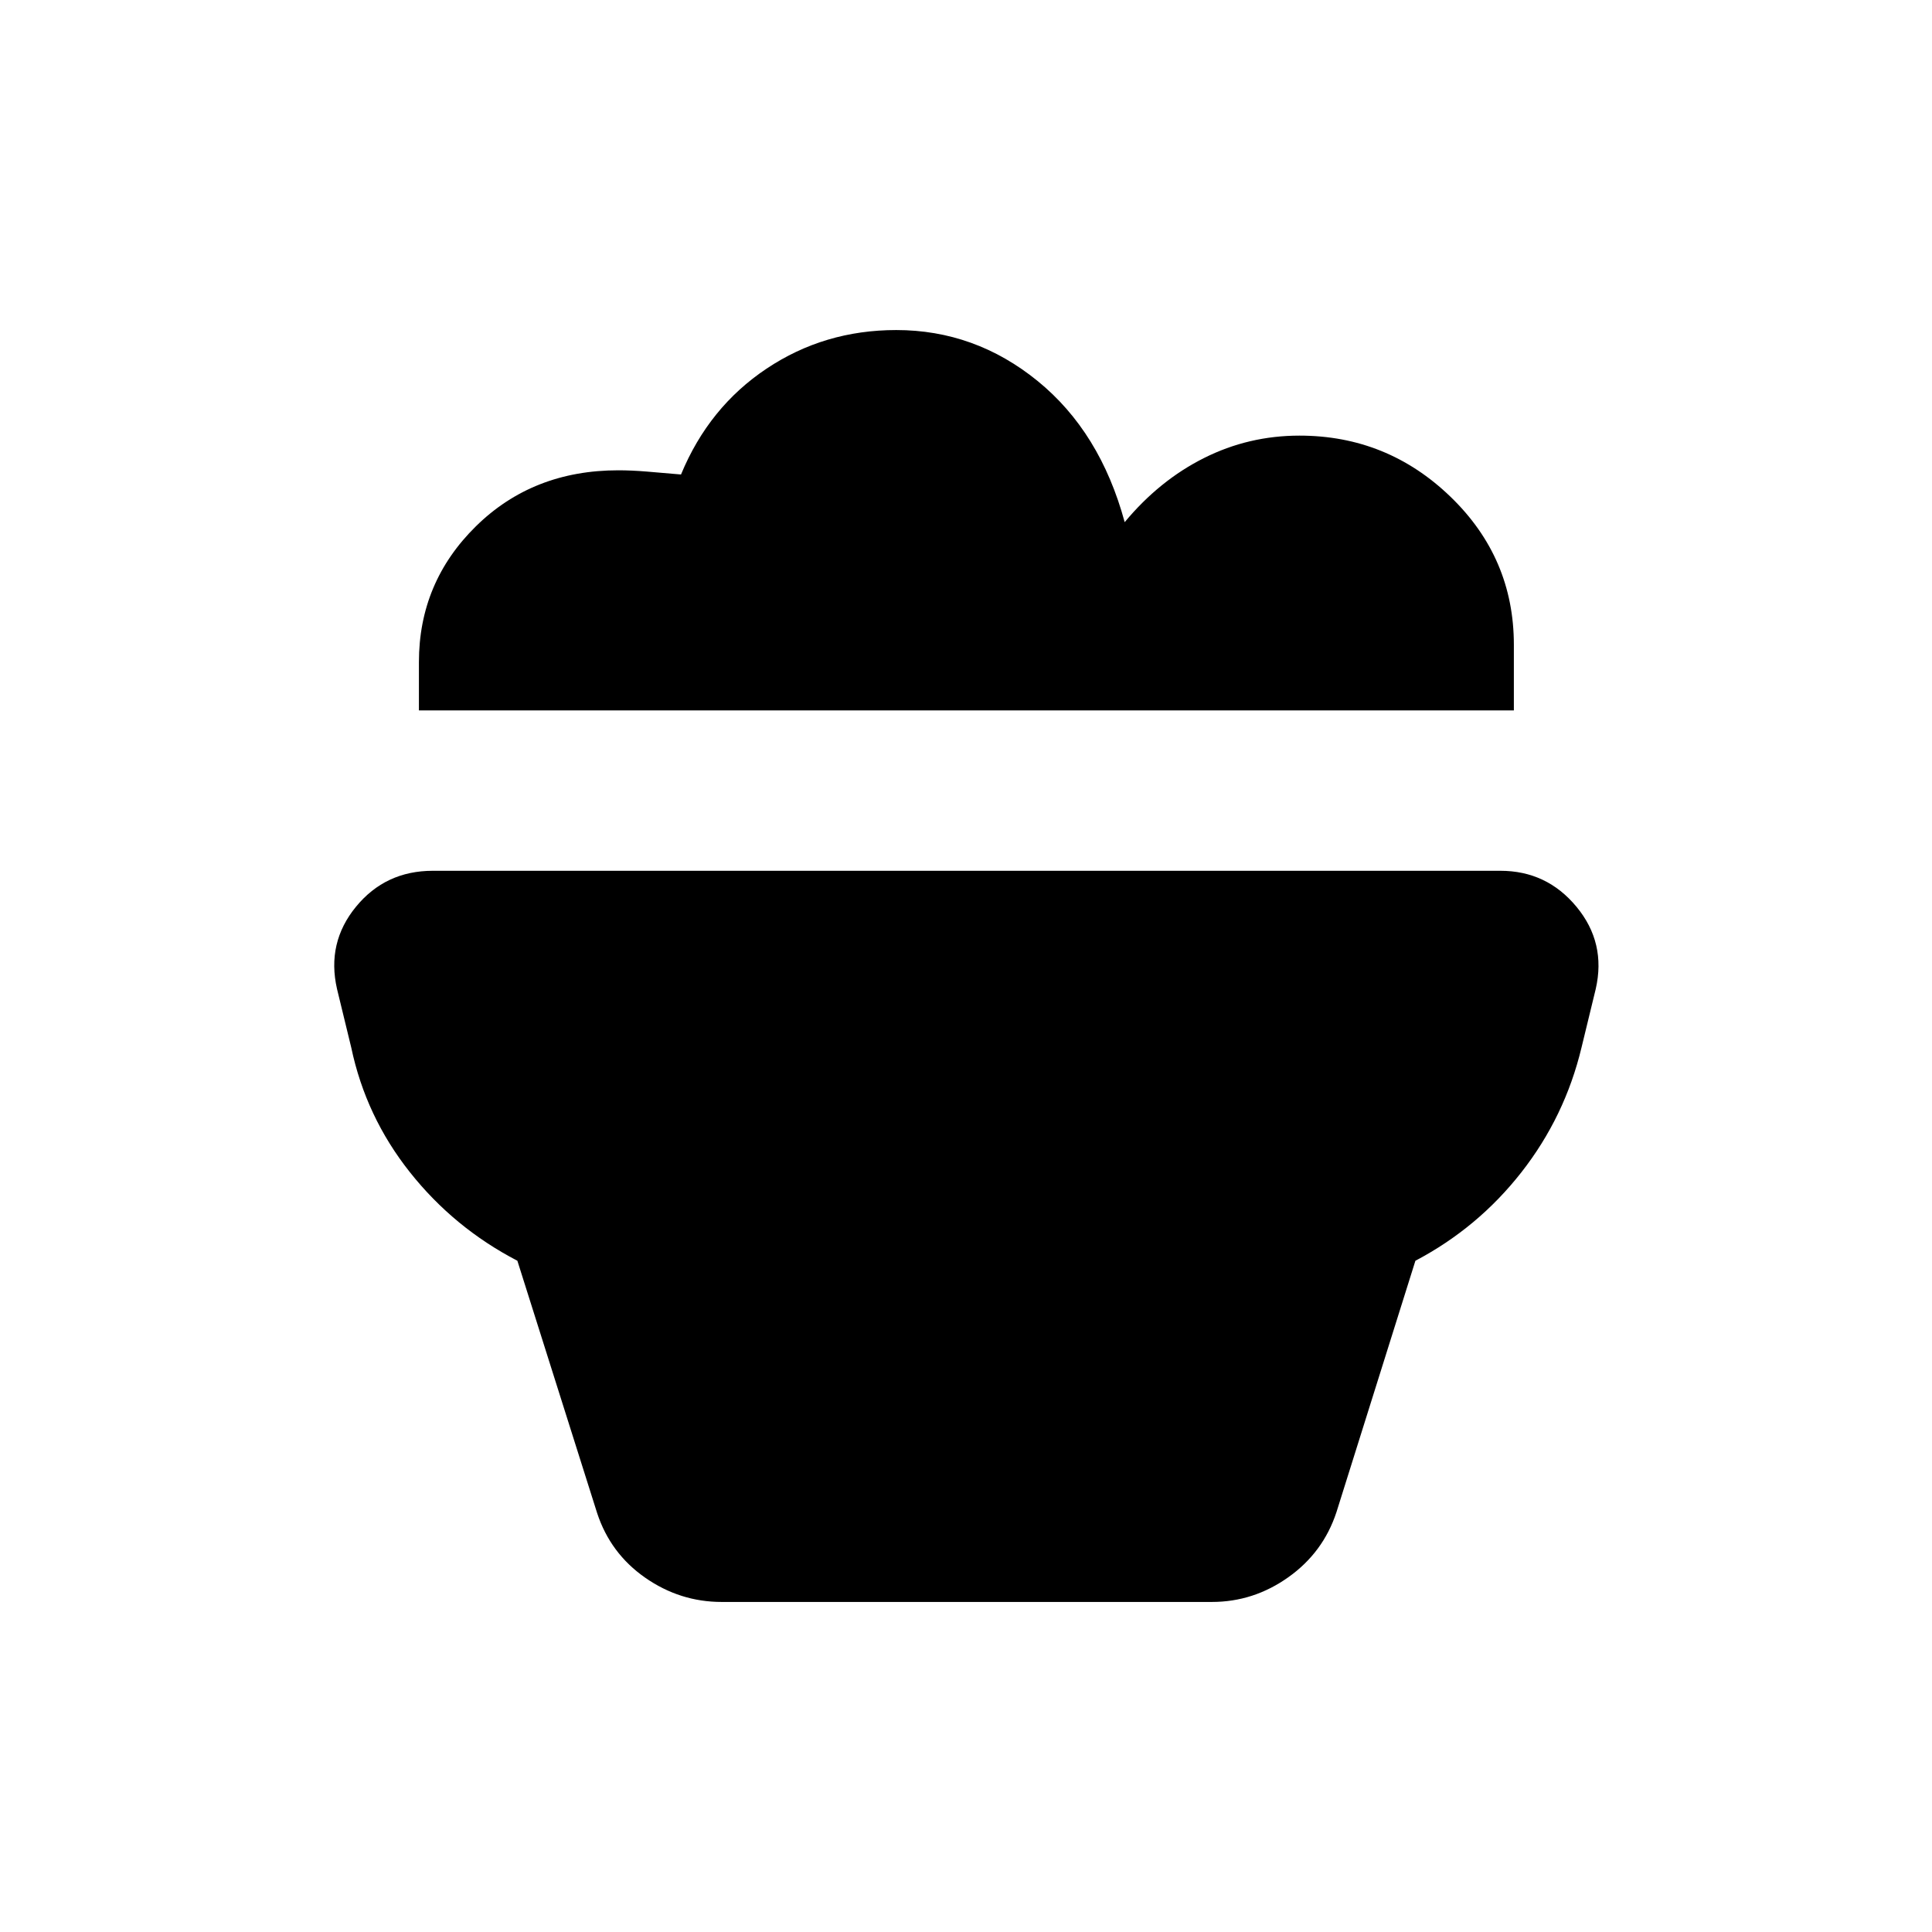 <svg xmlns="http://www.w3.org/2000/svg" height="20" viewBox="0 -960 960 960" width="20"><path d="M358.6-164q-20.71 0-38.02-12.06-17.3-12.07-23.89-32.17l-39.61-125.31q-31.5-16.37-53.4-43.99-21.91-27.62-29.14-61.93l-7.08-29.15q-5.23-22.93 9.41-40.81 14.63-17.89 38.21-17.89h530.46q23.02 0 37.82 17.89 14.79 17.88 9.56 40.81l-7.08 29.15q-8.23 34.31-29.84 61.93-21.61 27.62-52.69 43.99l-39.23 124.92q-6.59 20.04-23.9 32.33Q622.88-164 602.17-164H358.6Zm393.63-443H208.16v-24q0-39.61 28.29-67.46 28.3-27.85 70.78-27.85 6.46 0 14.04.62 7.58.61 17.12 1.46 13.84-33.46 42.54-52.61 28.7-19.16 64.4-19.16 39.13 0 70.25 25.31 31.11 25.31 43.27 70.15 17.24-20.75 39.43-31.87 22.18-11.13 47.41-11.13 43.58 0 75.06 30.38 31.48 30.38 31.48 73.55V-607Z"/></svg>